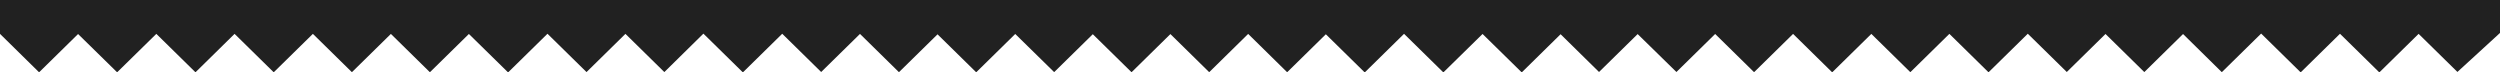 <svg xmlns="http://www.w3.org/2000/svg" viewBox="0 0 1366 39.59"><defs><style>.cls-1{fill:#212121;}</style></defs><title>strip2</title><g id="Layer_2" data-name="Layer 2"><g id="Layer_1-2" data-name="Layer 1"><path class="cls-1" d="M0,18.5l21.36,21,21.3-20.91L64,39.5l21.42-21,21.39,21,21.36-21,21.39,21,21.4-21,21.32,20.94,21.3-20.91L234.9,39.47l21.3-20.91,21.42,21,21.52-21.12,21.33,20.94,21.26-20.88L363,39.38l21.34-21,21.57,21.17,21.5-21.11,21.28,20.9L469.9,18.53l21.29,20.91,21.08-20.69L533.4,39.5l21.33-20.94L576,39.41l21.11-20.72,21.17,20.78,21.23-20.85,21.2,20.82L682,18.53,703.3,39.47l21.14-20.75,21.25,20.86,21.48-21.1,21.48,21.08,21.42-21,21.41,21L852.71,18.7l21,20.64,21.1-20.72L916,39.34l21.17-20.78,21.26,20.88,21.31-20.92,21.37,21,21.39-21,21.31,20.92,21.33-20.94,21.39,21,21.46-21.07,21.3,20.91,21.16-20.78,21.2,20.82,21.17-20.79L1214,39.44l21.49-21.1,21.6,21.2,21.48-21.09,21.5,21.11,21.46-21.06,21.2,20.81L1366,18V0H0Z"/></g></g></svg>